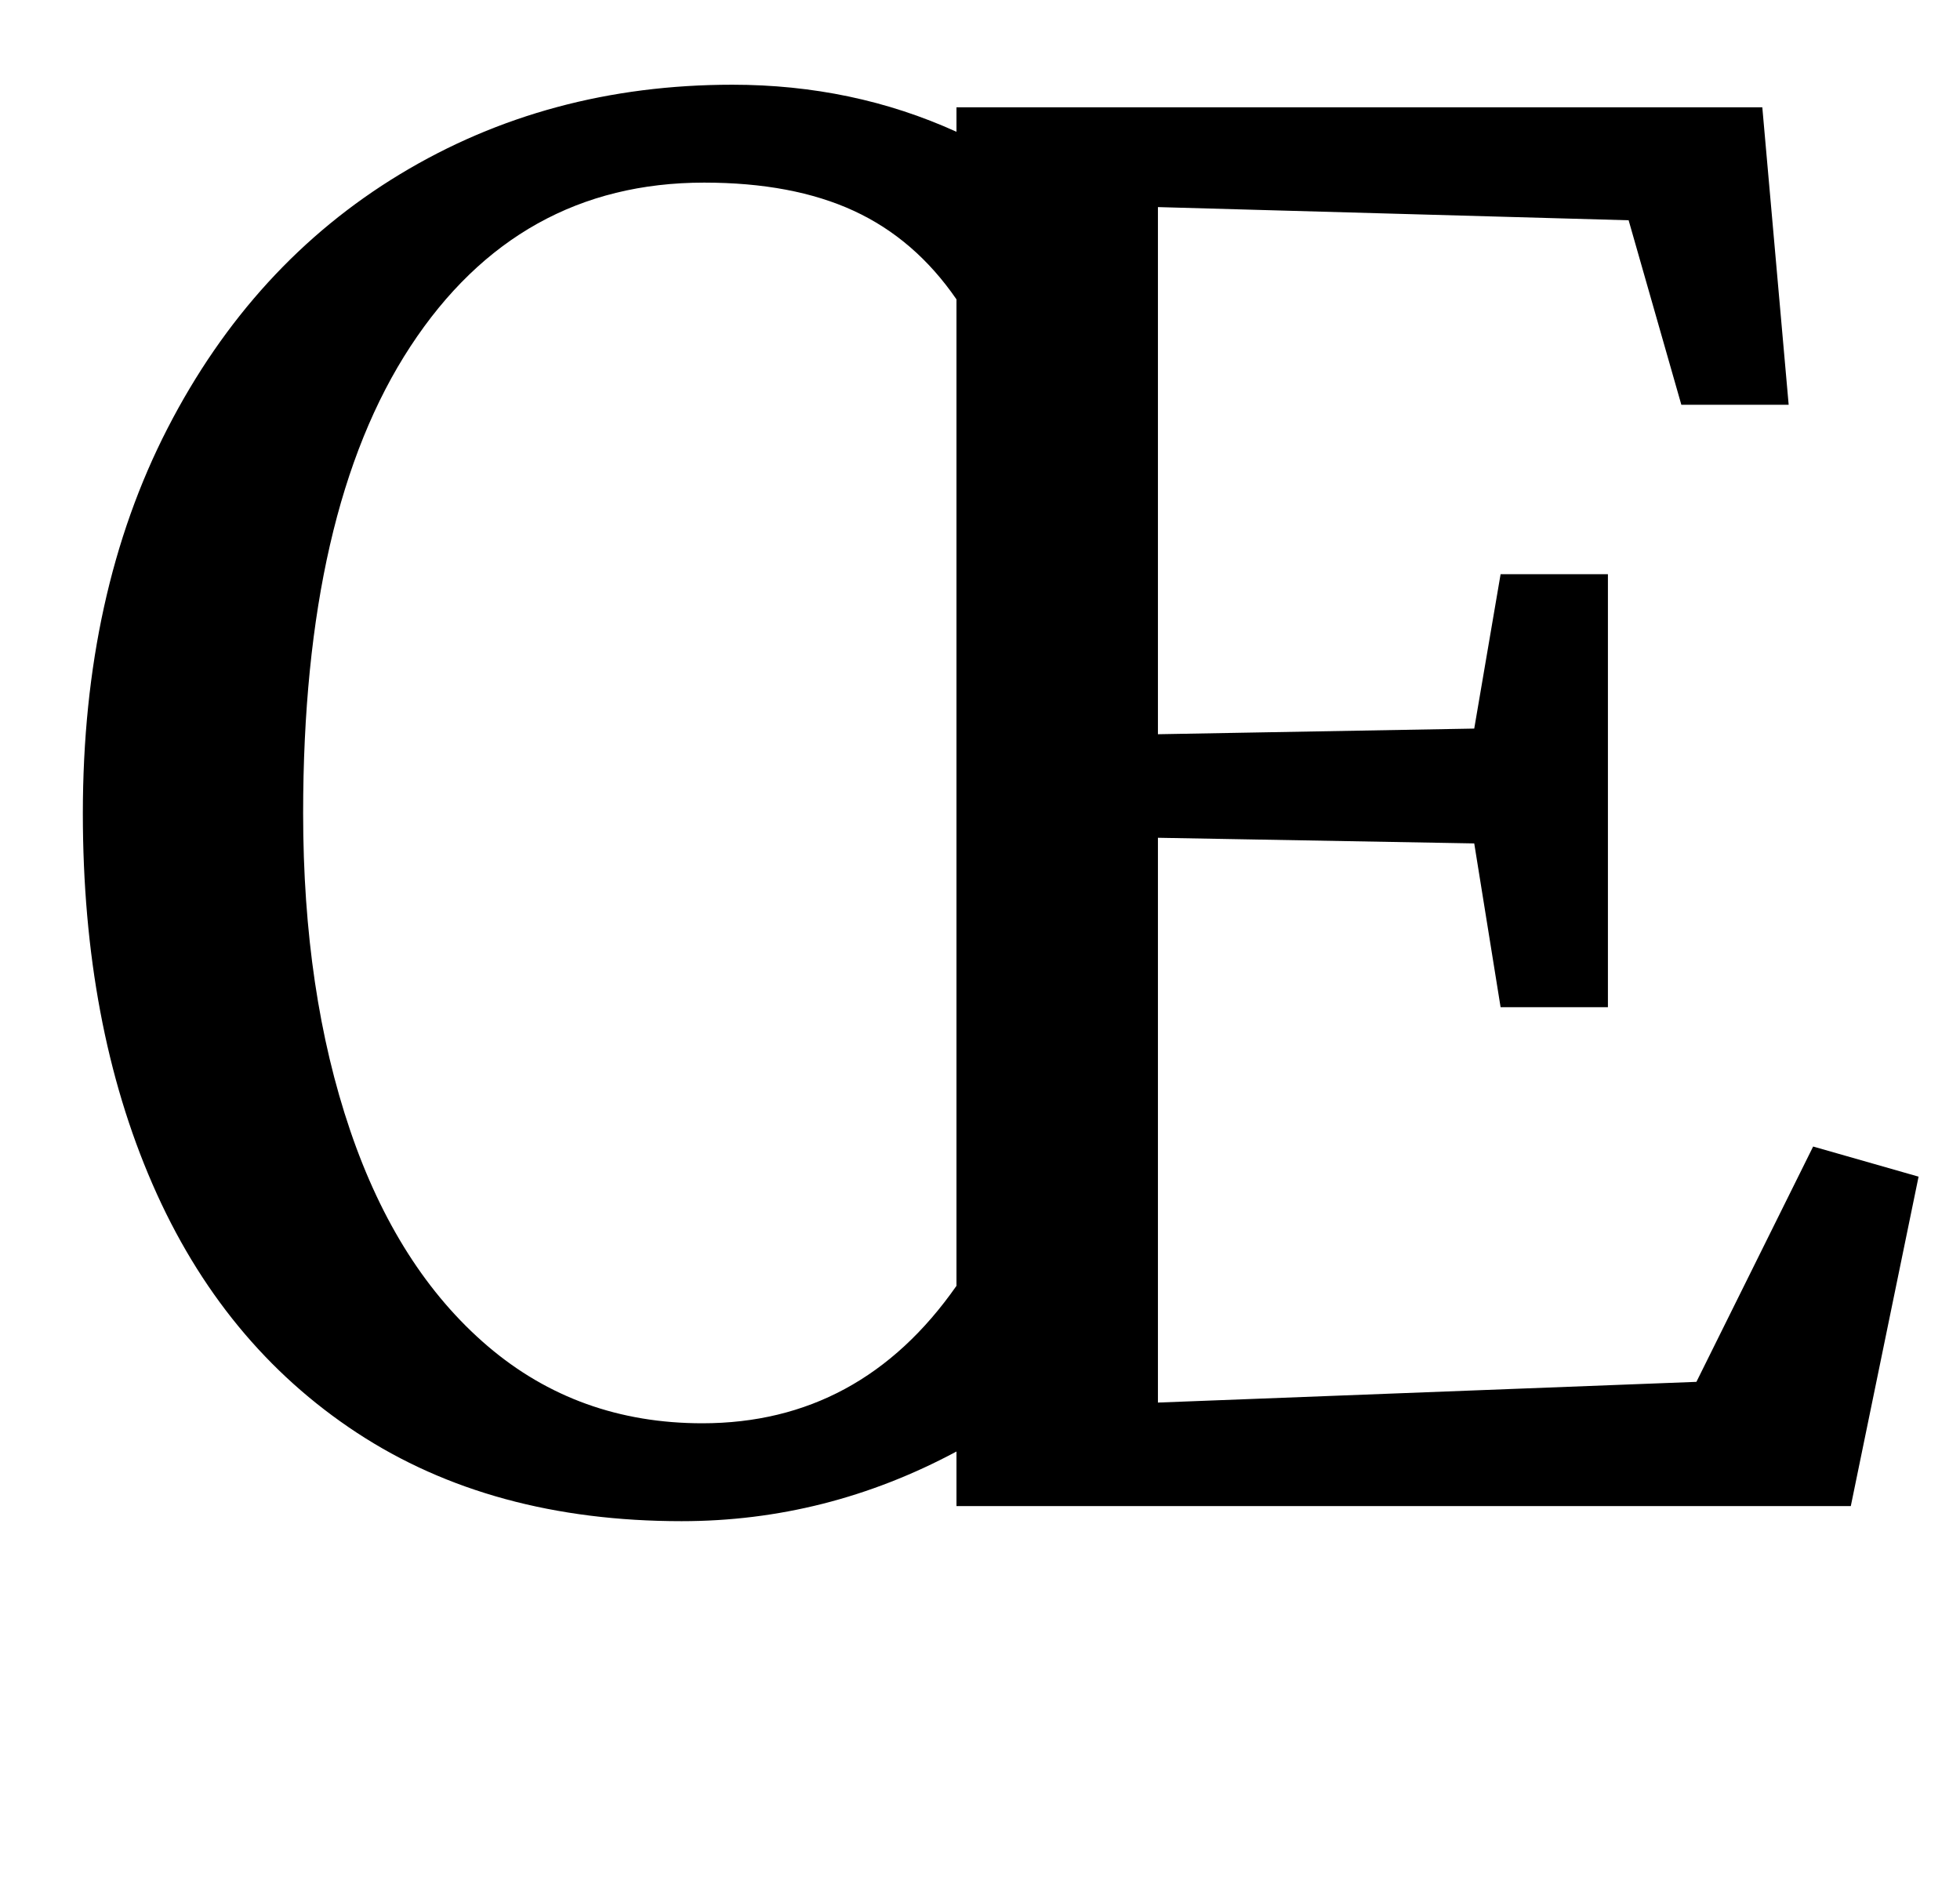 <?xml version="1.0" standalone="no"?>
<!DOCTYPE svg PUBLIC "-//W3C//DTD SVG 1.1//EN" "http://www.w3.org/Graphics/SVG/1.1/DTD/svg11.dtd" >
<svg xmlns="http://www.w3.org/2000/svg" xmlns:xlink="http://www.w3.org/1999/xlink" version="1.1" viewBox="-10 0 1041 1000">
  <g transform="matrix(1 0 0 -1 0 800)">
   <path fill="currentColor"
d="M352 -8q-101 0 -172.5 47t-108.5 132t-37 197q0 117 45 204.5t123.5 135t176.5 47.5q64 0 119 -25v13h428l14 -158h-57l-28 98l-250 7v-280l168 3l14 82h57v-230h-57l-14 87l-168 3v-300l286 11l62 125l56 -16l-36 -175h-475v29q-69 -37 -146 -37zM498 117v524
q-22 32 -54.5 47t-79.5 15q-99 0 -156 -87t-57 -248q0 -95 25 -168.5t73 -114.5t114 -41q84 0 135 73z" />
  </g>

</svg>
